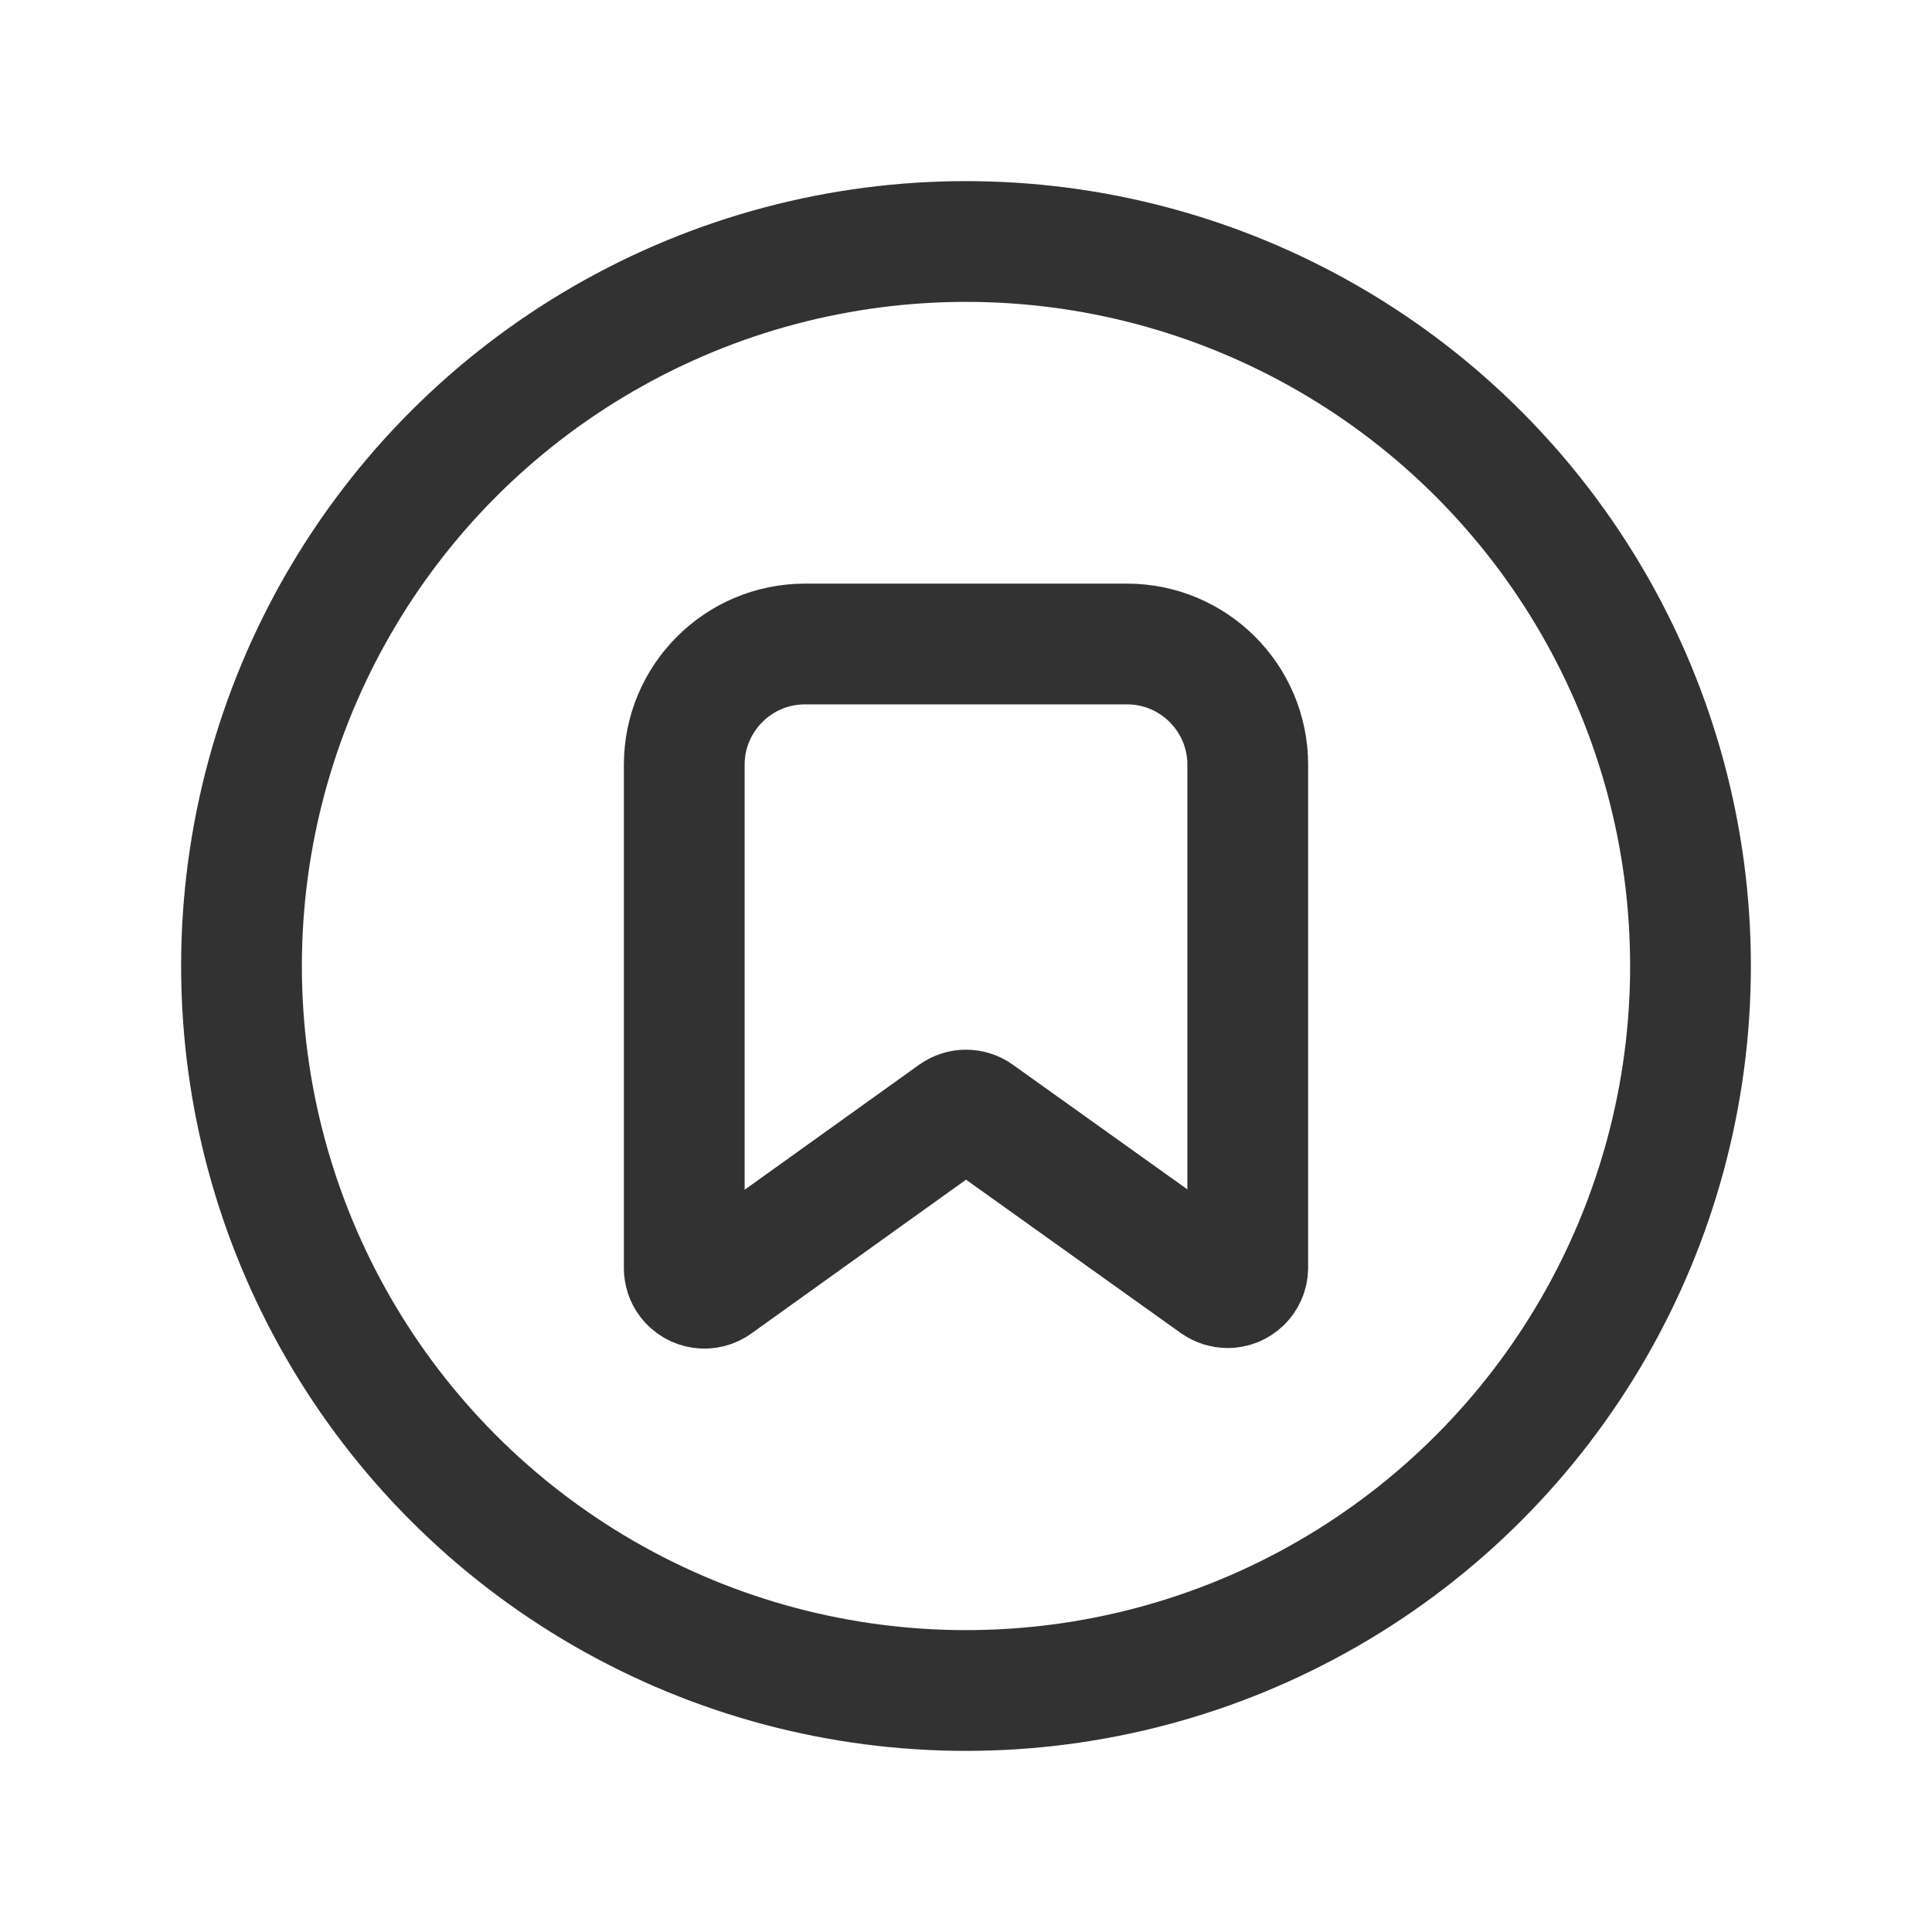 <?xml version="1.0" encoding="UTF-8"?><svg version="1.1" viewBox="0 0 24 24" xmlns="http://www.w3.org/2000/svg" xmlns:xlink="http://www.w3.org/1999/xlink"><g stroke-linecap="round" stroke-width="1.5" stroke="#323232" fill="none" stroke-linejoin="round"><path d="M8.5 15.75v-6.25l1.77636e-14 2.26494e-07c-1.25089e-07-.828.672-1.5 1.5-1.5h4l-6.55671e-08 1.77636e-15c.828-3.62117e-08 1.5.672 1.5 1.5v6.25l1.23995e-08-8.52724e-07c-.002.138-.116.248-.254.246 -.051-.001-.1-.017-.141-.046l-2.96-2.114 6.60728e-09 4.73288e-09c-.087-.062-.203-.062-.29-9.46577e-09l-2.955 2.117 1.62743e-08-1.2208e-08c-.11.083-.267.06-.35-.05 -.033-.044-.051-.098-.05-.153Z"></path><circle cx="12" cy="12" r="9"></circle></g><path fill="none" d="M0 0h24v24h-24Z"></path></svg>